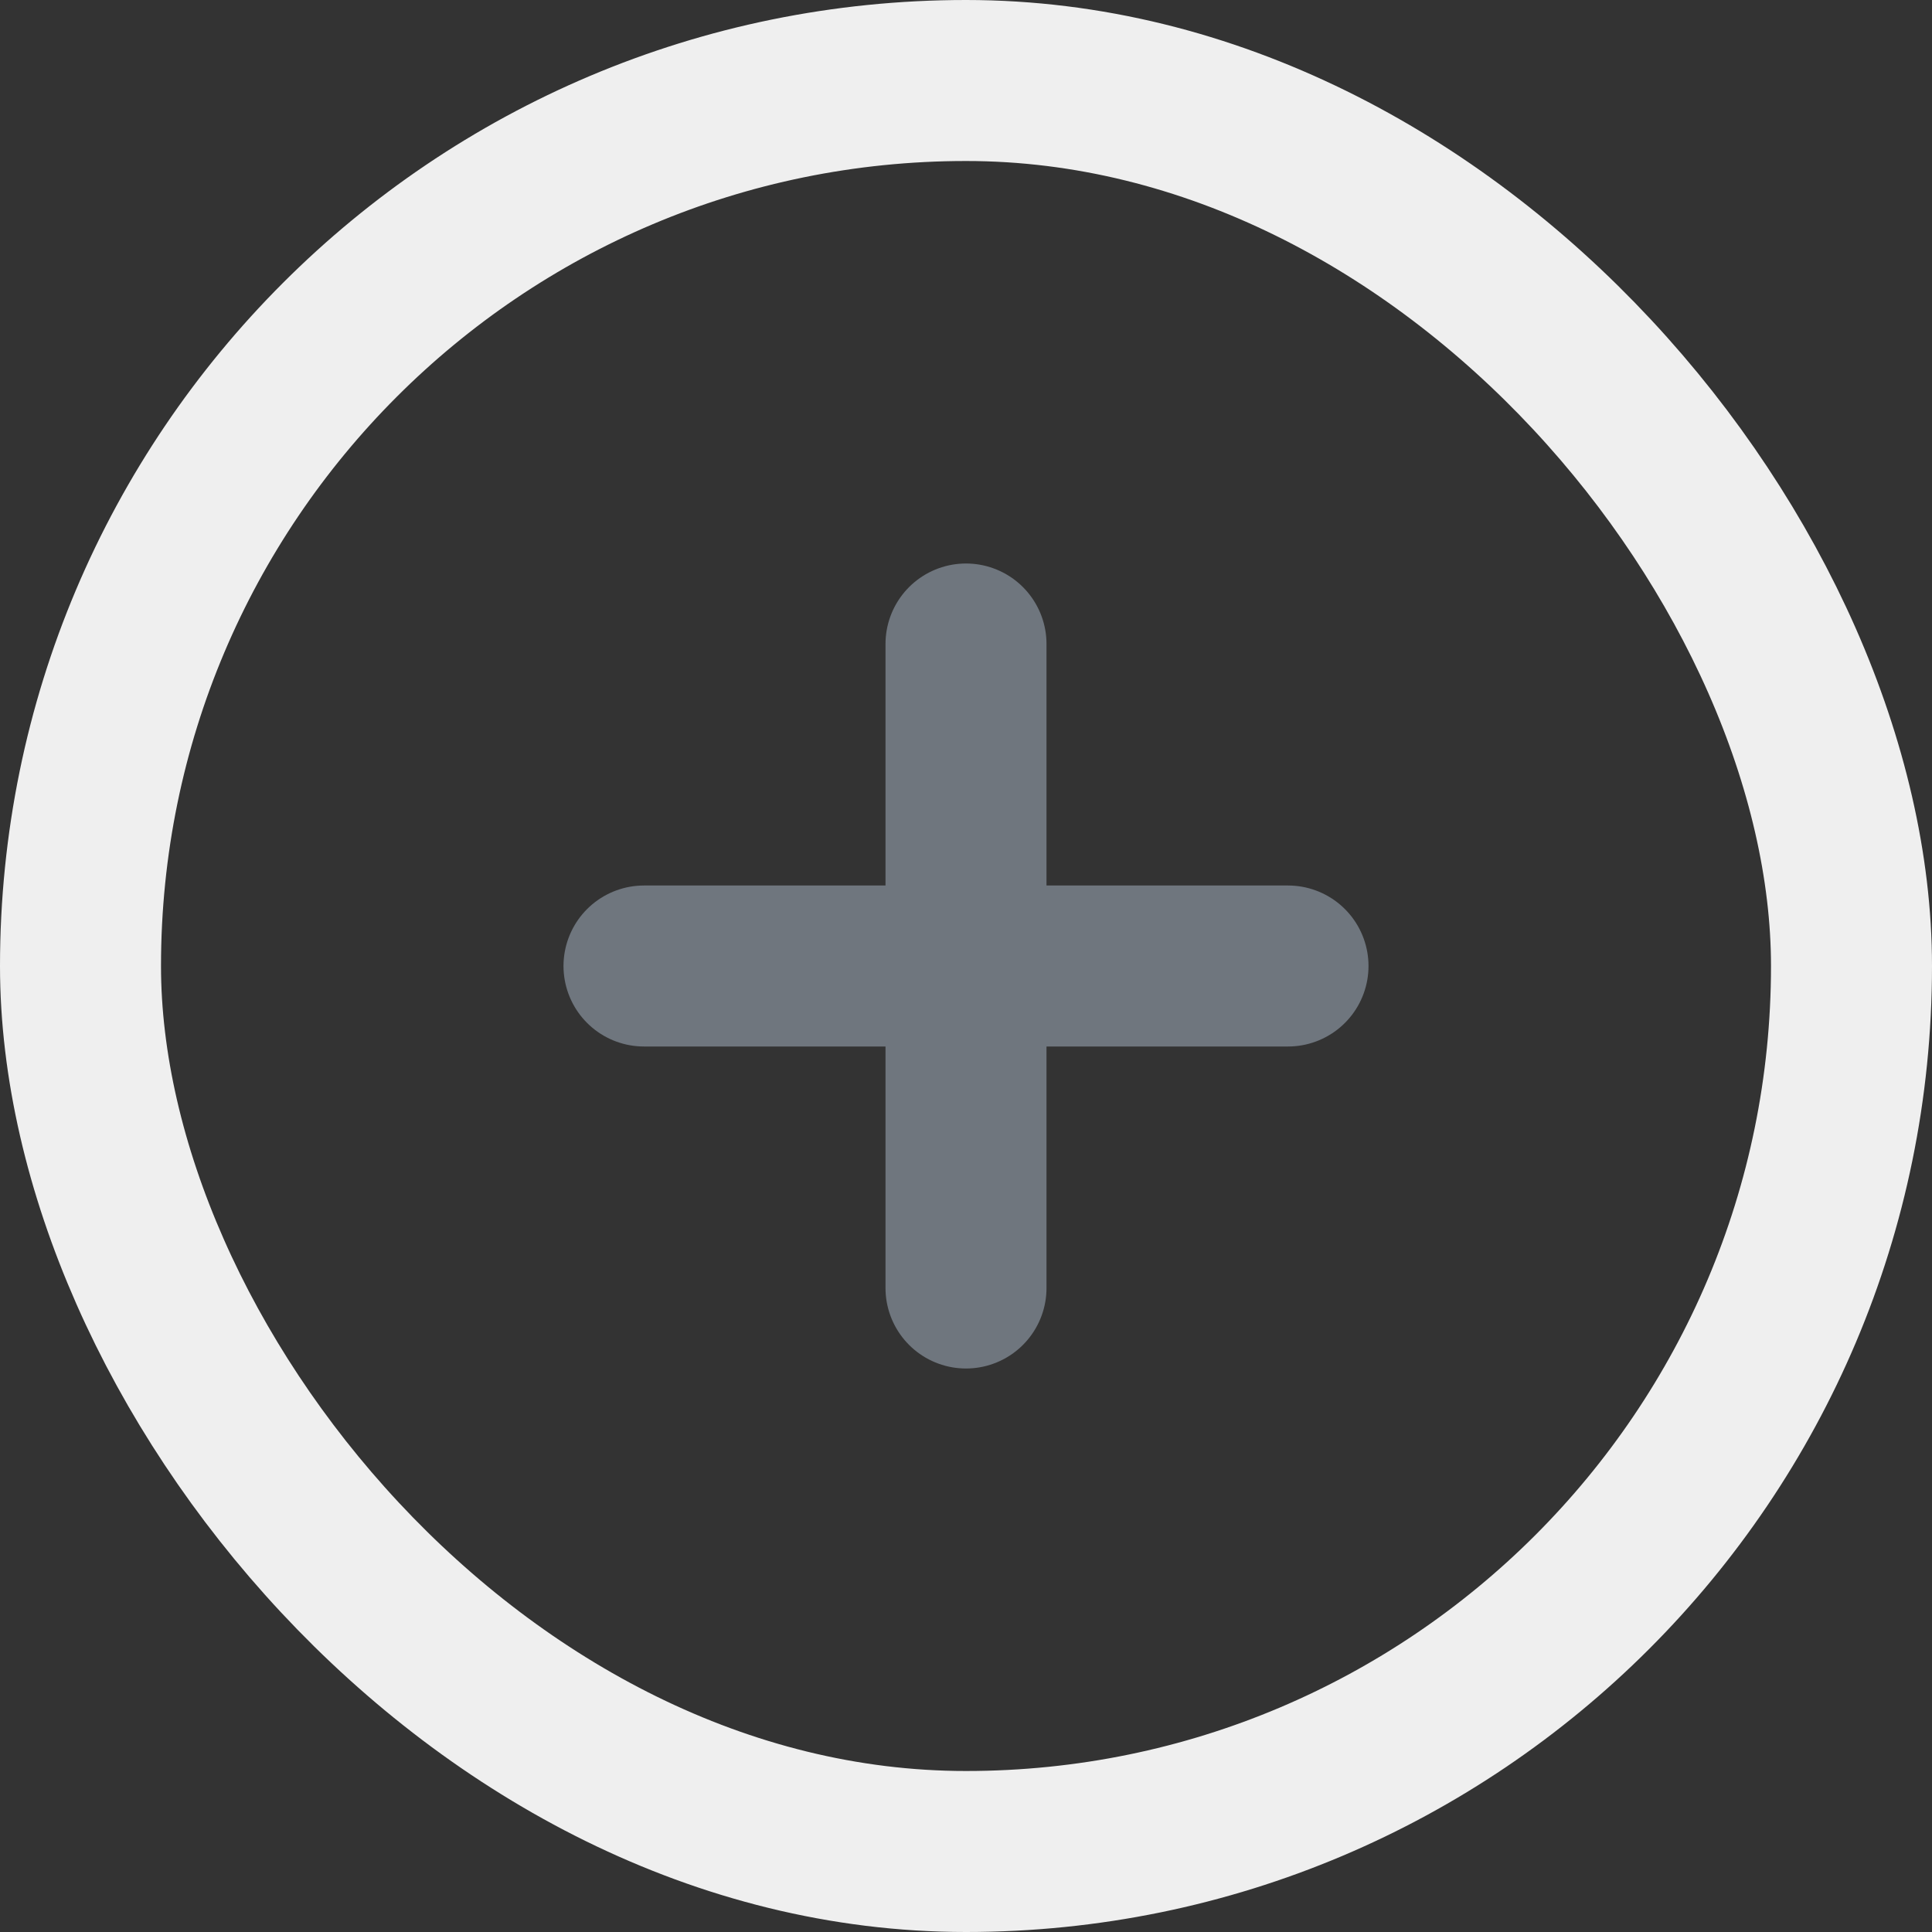 <svg width="24" height="24" viewBox="0 0 24 24" fill="none" xmlns="http://www.w3.org/2000/svg">
<rect x="0" y="0" width="24" height="24" fill="#333333" stroke="none"/>
<g clip-path="url(#clip0_203_831)">
<path d="M12 8V16" stroke="#6F767E" stroke-width="2" stroke-linecap="round"/>
<path d="M8 12L16 12" stroke="#6F767E" stroke-width="2" stroke-linecap="round"/>
<rect x="1" y="1" width="22" height="22" rx="11" stroke="#EFEFEF" stroke-width="2"/>
</g>
<defs>
<clipPath id="clip0_203_831">
<rect width="24" height="24" fill="white"/>
</clipPath>
</defs>
</svg>
